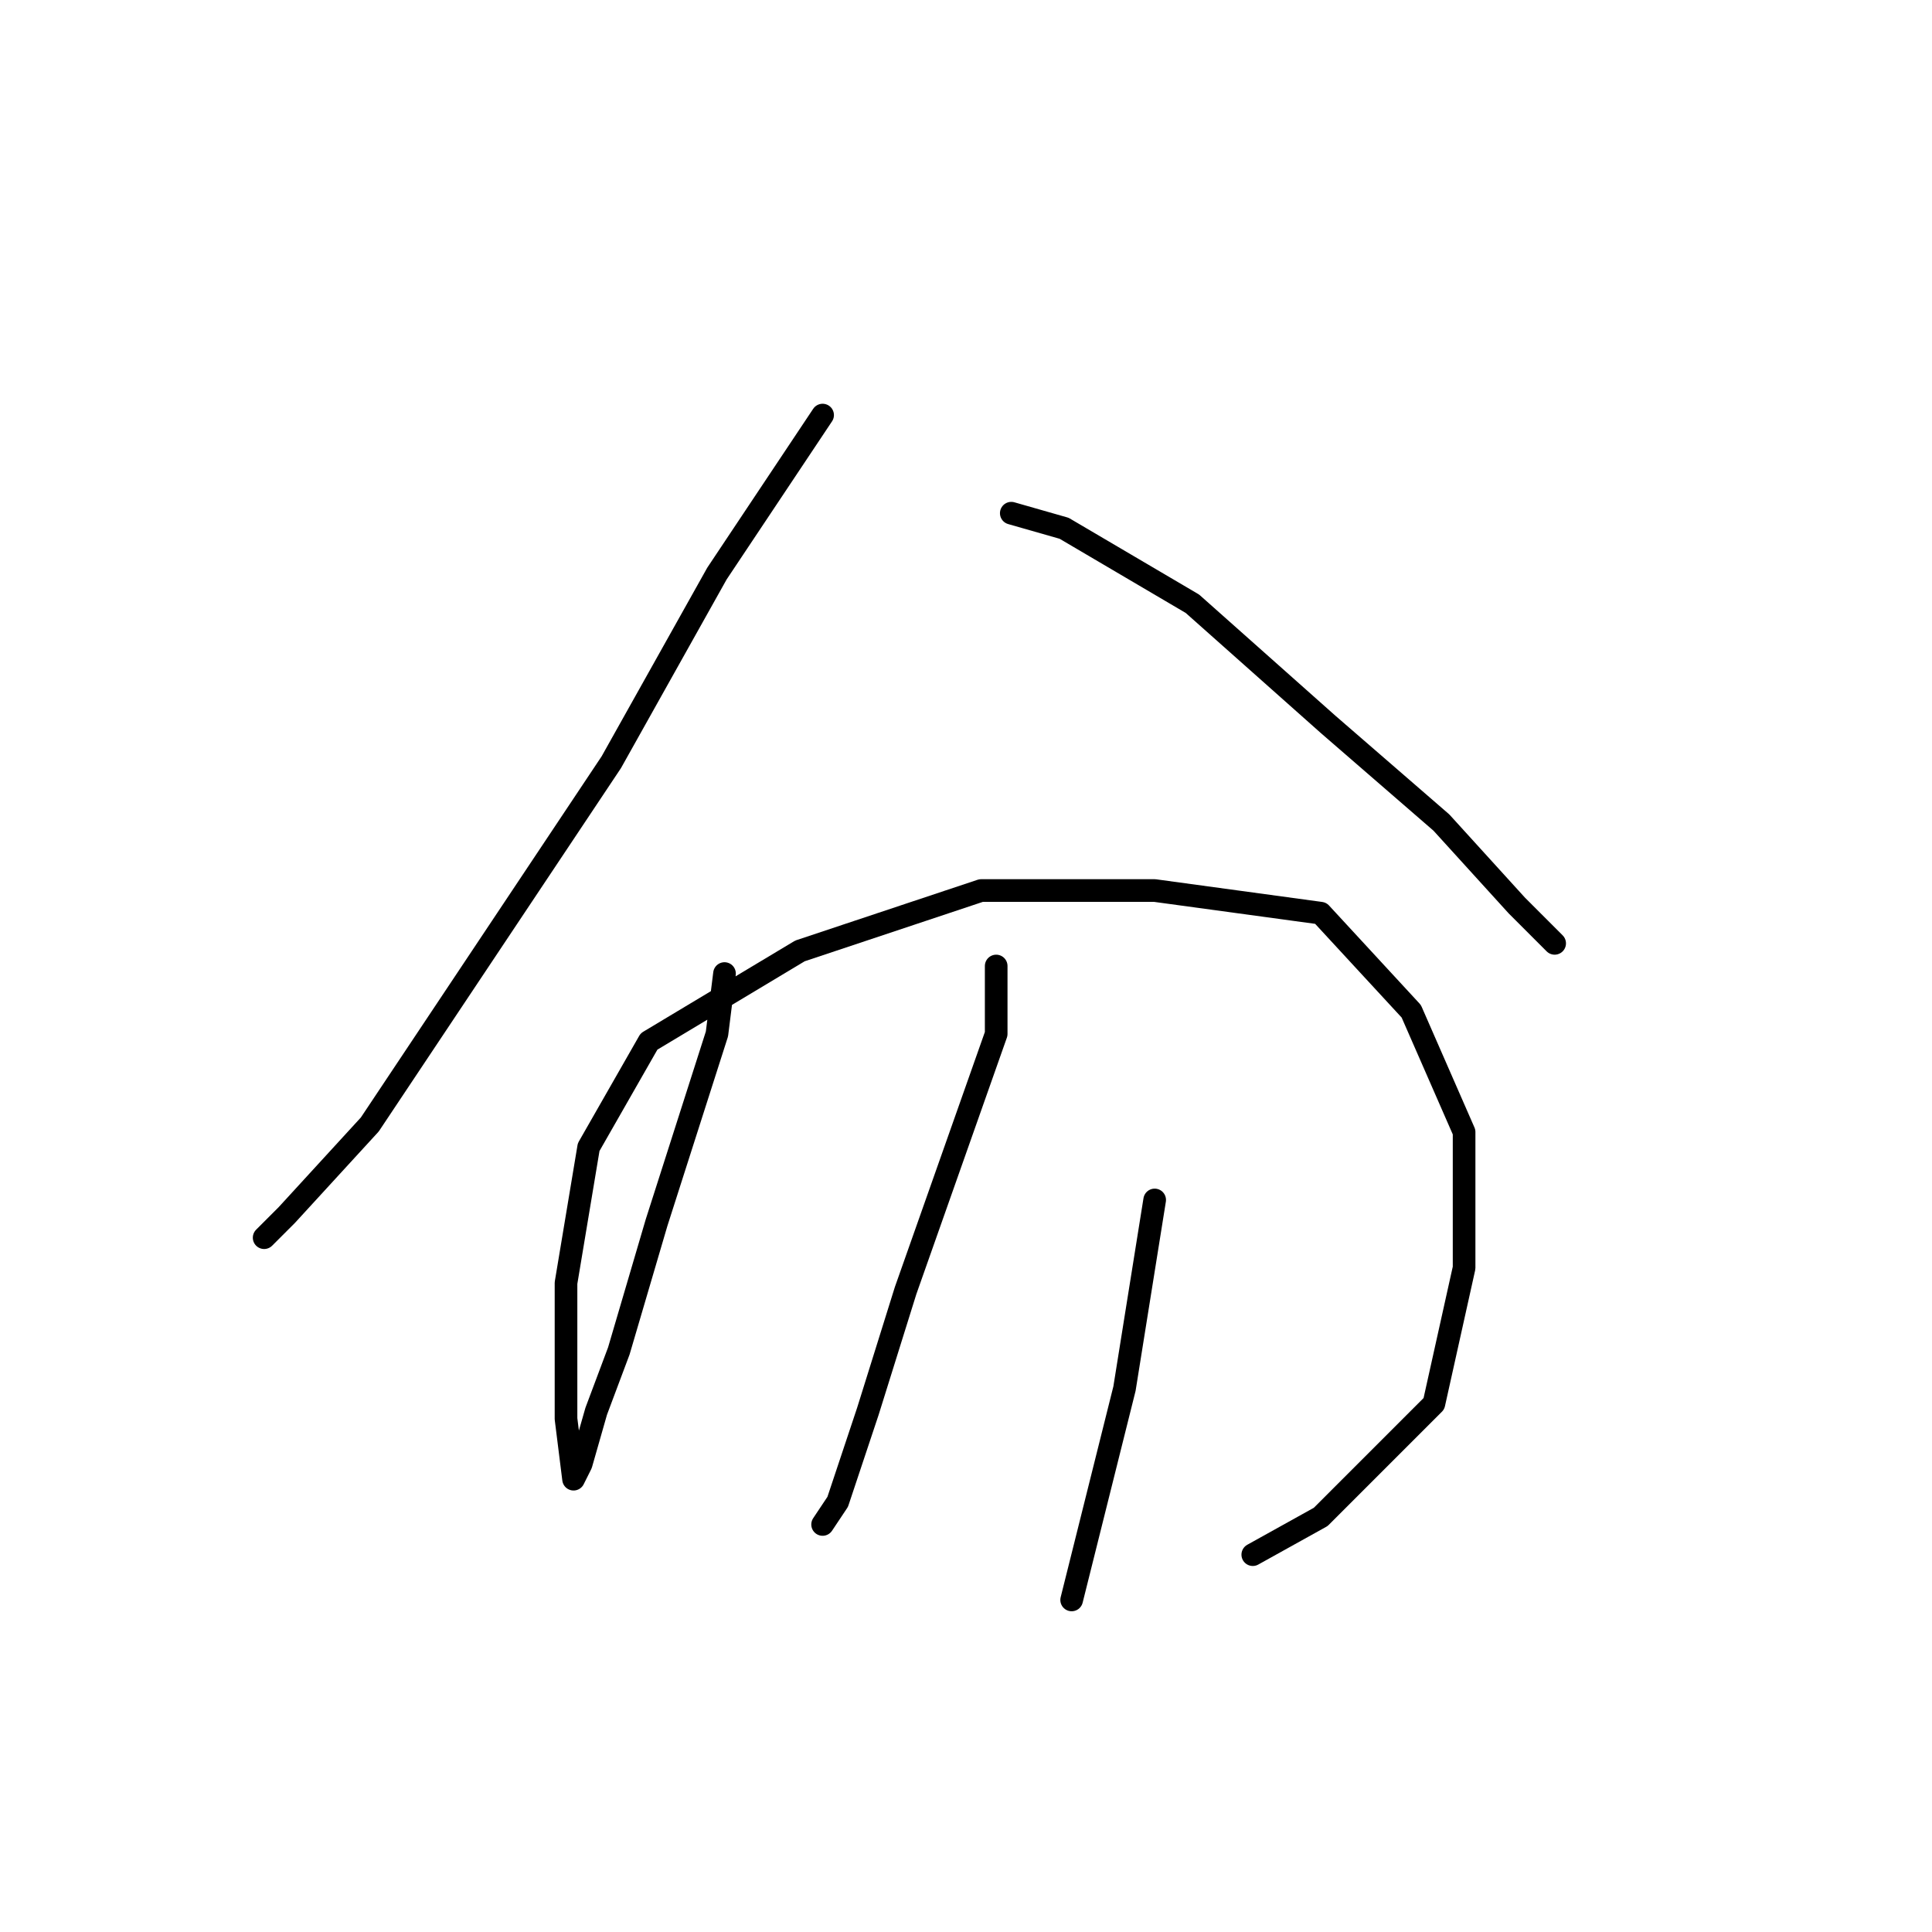 <?xml version="1.0" standalone="no"?>
    <svg width="256" height="256" xmlns="http://www.w3.org/2000/svg" version="1.1">
    <polyline stroke="black" stroke-width="3" stroke-linecap="round" fill="transparent" stroke-linejoin="round" points="109 55 95 76 81 101 73 113 49 149 38 161 35 164 35 164 " />
        <polyline stroke="black" stroke-width="3" stroke-linecap="round" fill="transparent" stroke-linejoin="round" points="134 68 141 70 158 80 176 96 191 109 201 120 206 125 206 125 " />
        <polyline stroke="black" stroke-width="3" stroke-linecap="round" fill="transparent" stroke-linejoin="round" points="96 129 95 137 87 162 82 179 79 187 77 194 76 196 75 188 75 170 78 152 86 138 106 126 130 118 153 118 175 121 187 134 194 150 194 168 190 186 175 201 166 206 166 206 " />
        <polyline stroke="black" stroke-width="3" stroke-linecap="round" fill="transparent" stroke-linejoin="round" points="132 128 132 137 126 154 120 171 115 187 111 199 109 202 109 202 " />
        <polyline stroke="black" stroke-width="3" stroke-linecap="round" fill="transparent" stroke-linejoin="round" points="153 159 149 184 142 212 142 212 " />
        </svg>